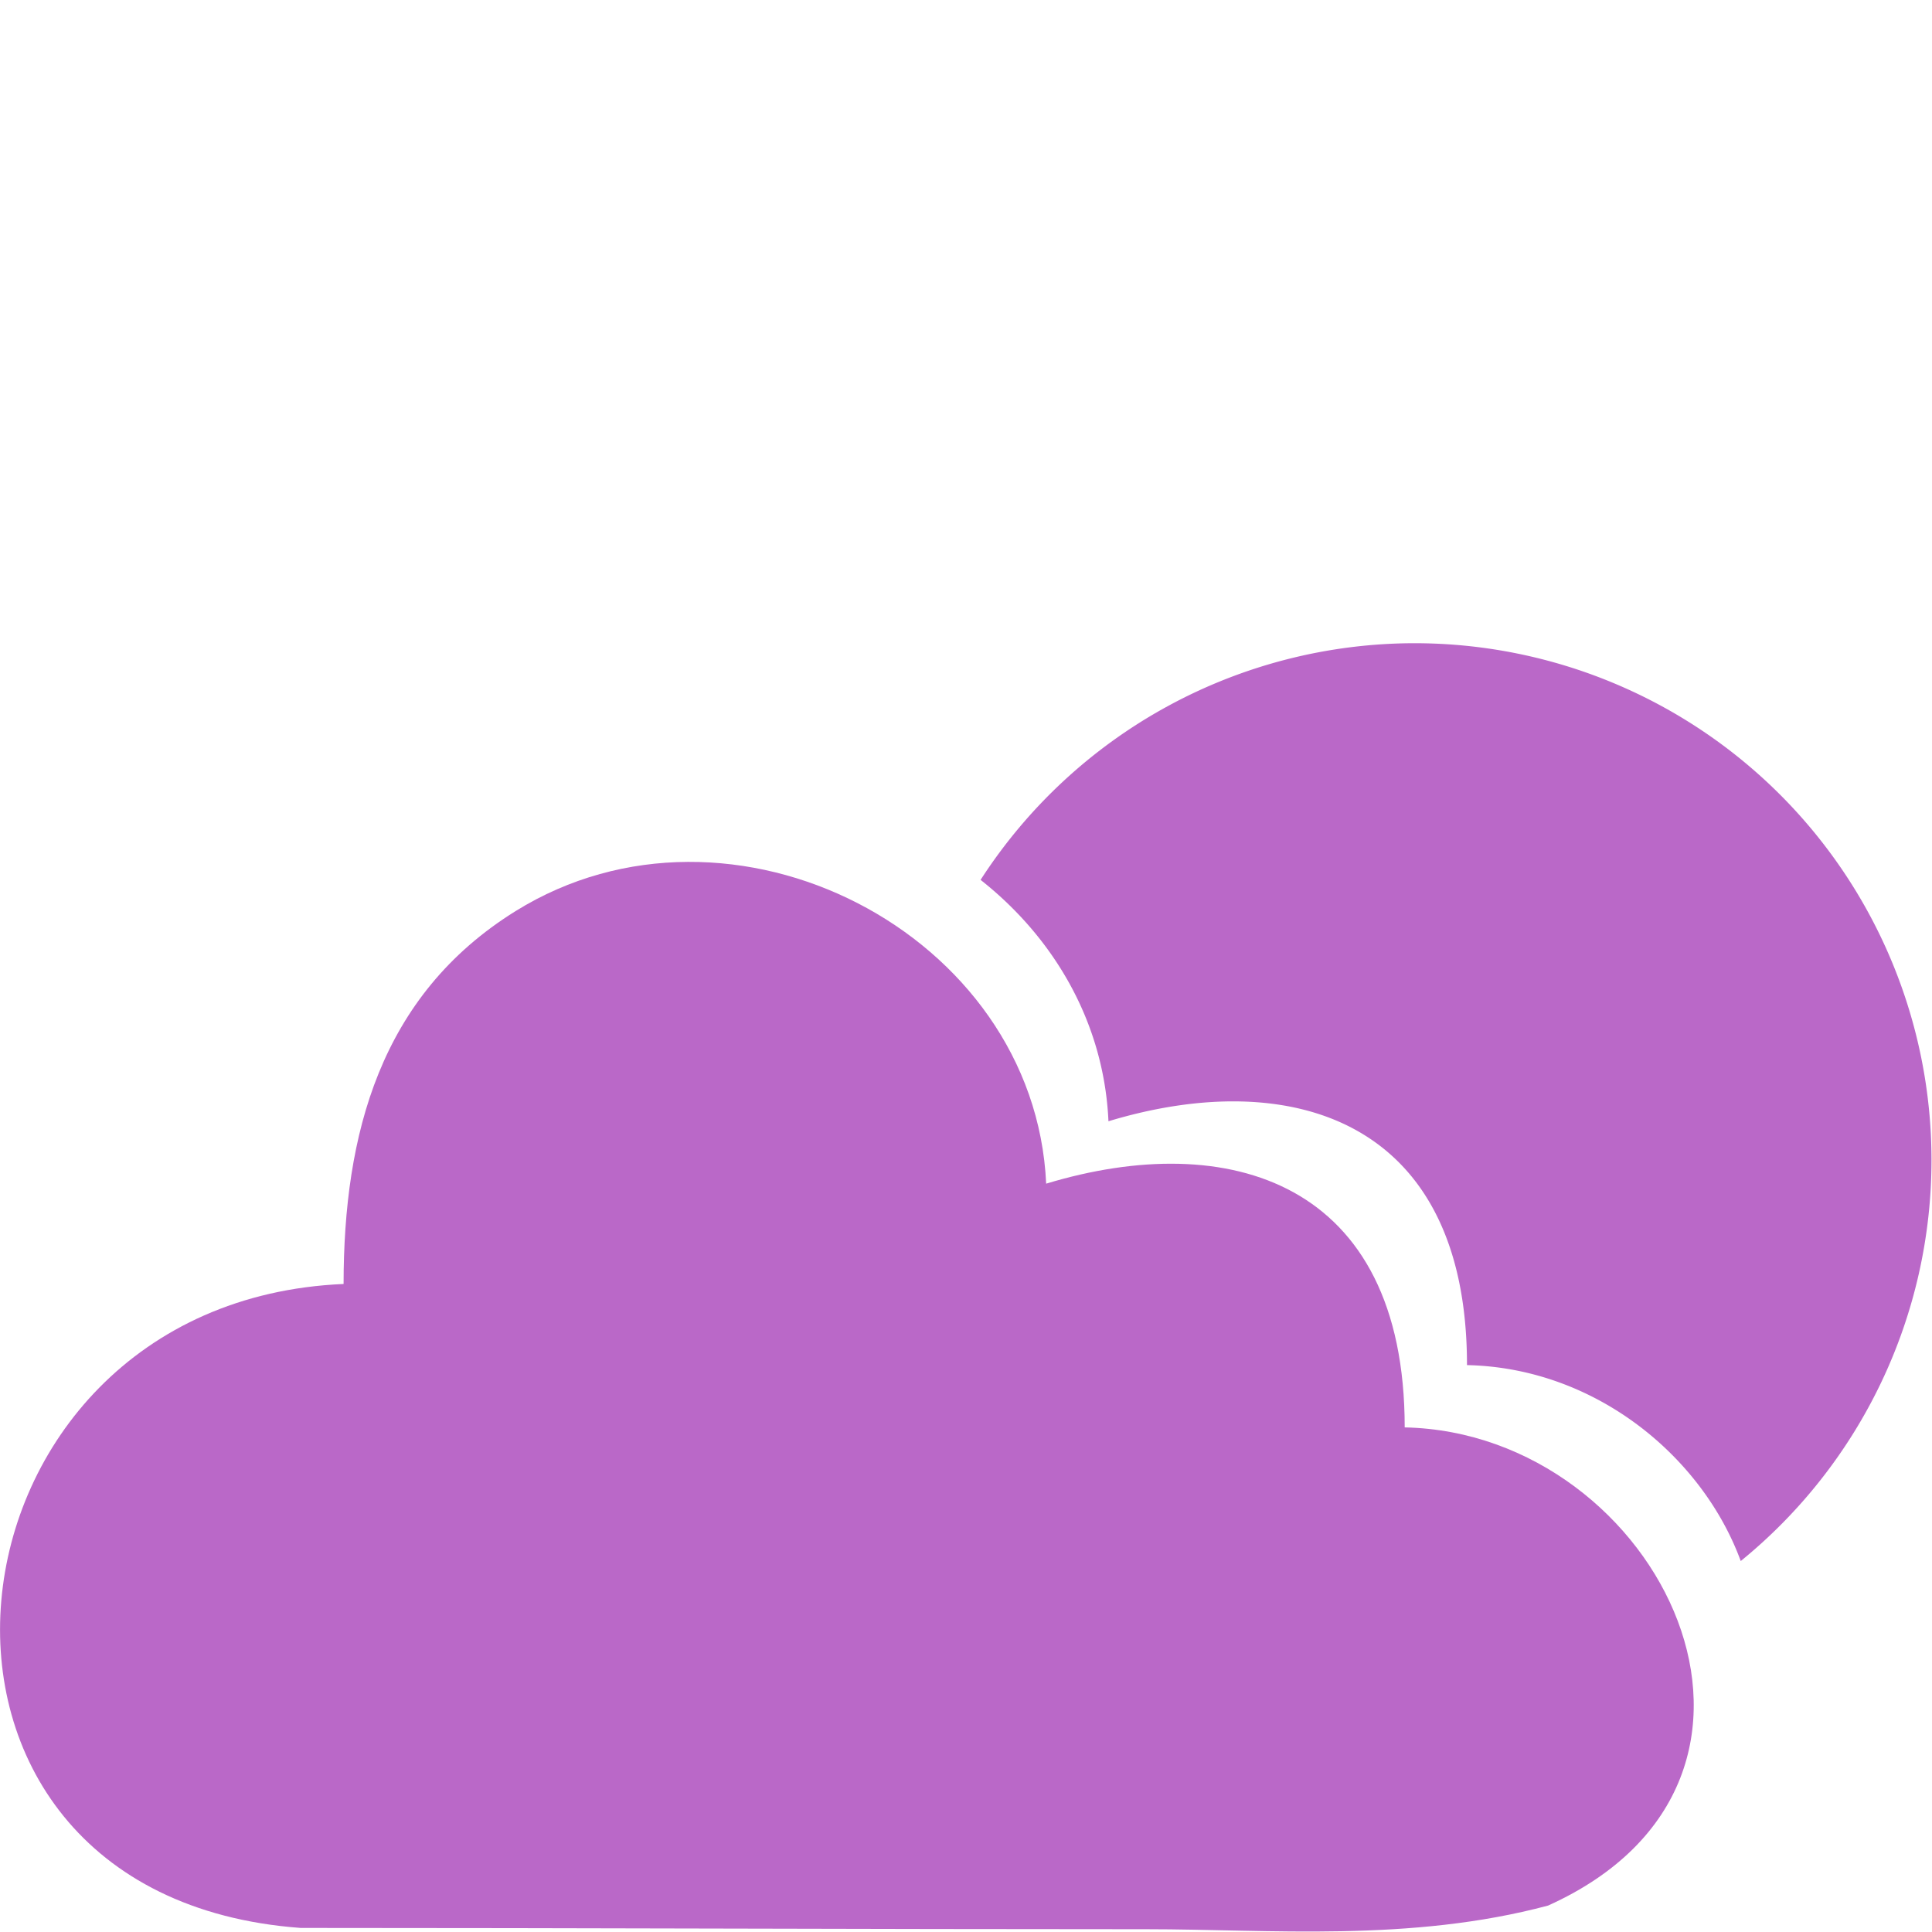 <?xml version="1.0" encoding="UTF-8" standalone="no"?>
<!-- Created with Inkscape (http://www.inkscape.org/) -->

<svg
   width="72"
   height="72"
   viewBox="0 0 19.05 19.05"
   version="1.1"
   id="svg5"
   xml:space="preserve"
   inkscape:version="1.2.2 (b0a8486541, 2022-12-01)"
   sodipodi:docname="02d.svg"
   inkscape:export-filename="01d.png"
   inkscape:export-xdpi="96"
   inkscape:export-ydpi="96"
   xmlns:inkscape="http://www.inkscape.org/namespaces/inkscape"
   xmlns:sodipodi="http://sodipodi.sourceforge.net/DTD/sodipodi-0.dtd"
   xmlns="http://www.w3.org/2000/svg"
   xmlns:svg="http://www.w3.org/2000/svg"><sodipodi:namedview
     id="namedview7"
     pagecolor="#ffffff"
     bordercolor="#111111"
     borderopacity="1"
     inkscape:showpageshadow="0"
     inkscape:pageopacity="0"
     inkscape:pagecheckerboard="1"
     inkscape:deskcolor="#d1d1d1"
     inkscape:document-units="mm"
     showgrid="false"
     inkscape:zoom="4.8790368"
     inkscape:cx="31.256169"
     inkscape:cy="28.284271"
     inkscape:window-width="1858"
     inkscape:window-height="1040"
     inkscape:window-x="55"
     inkscape:window-y="33"
     inkscape:window-maximized="1"
     inkscape:current-layer="layer1" /><defs
     id="defs2" /><g
     inkscape:label="Layer 1"
     inkscape:groupmode="layer"
     id="layer1"><g
       id="g871"
       transform="matrix(1.161,0,0,1.161,-1.9316742e-8,0.615)"
       style="fill:#ba68c8;fill-opacity:1"><path
         id="circle759"
         style="fill:#ba68c8;fill-opacity:1;stroke-width:0.132"
         d="M 12.013,4.933 A 4.391,4.391 0 0 0 8.328,6.943 C 8.946,7.43 9.376,8.148 9.414,8.993 10.958,8.526 12.459,8.969 12.459,11.064 c 1.095,0.023 2.001,0.781 2.325,1.664 A 4.391,4.391 0 0 0 16.404,9.324 4.391,4.391 0 0 0 12.013,4.933 Z" /><path
         style="fill:#ba68c8;fill-opacity:1;stroke:none;stroke-width:0.122"
         d="m 2.918,10.375 c -3.54,0.152 -4.09,5.195 -0.365,5.469 2.4,0 4.81,0.011 7.185,0.011 1.042,0 2.239,0.112 3.41,-0.201 2.385,-1.076 0.957,-4.015 -1.218,-4.061 C 11.93,9.498 10.429,9.055 8.885,9.523 8.788,7.394 6.212,6.07 4.379,7.208 3.225,7.925 2.919,9.107 2.918,10.375 Z"
         id="path1565"
         sodipodi:nodetypes="scsccccss" /></g></g></svg>
